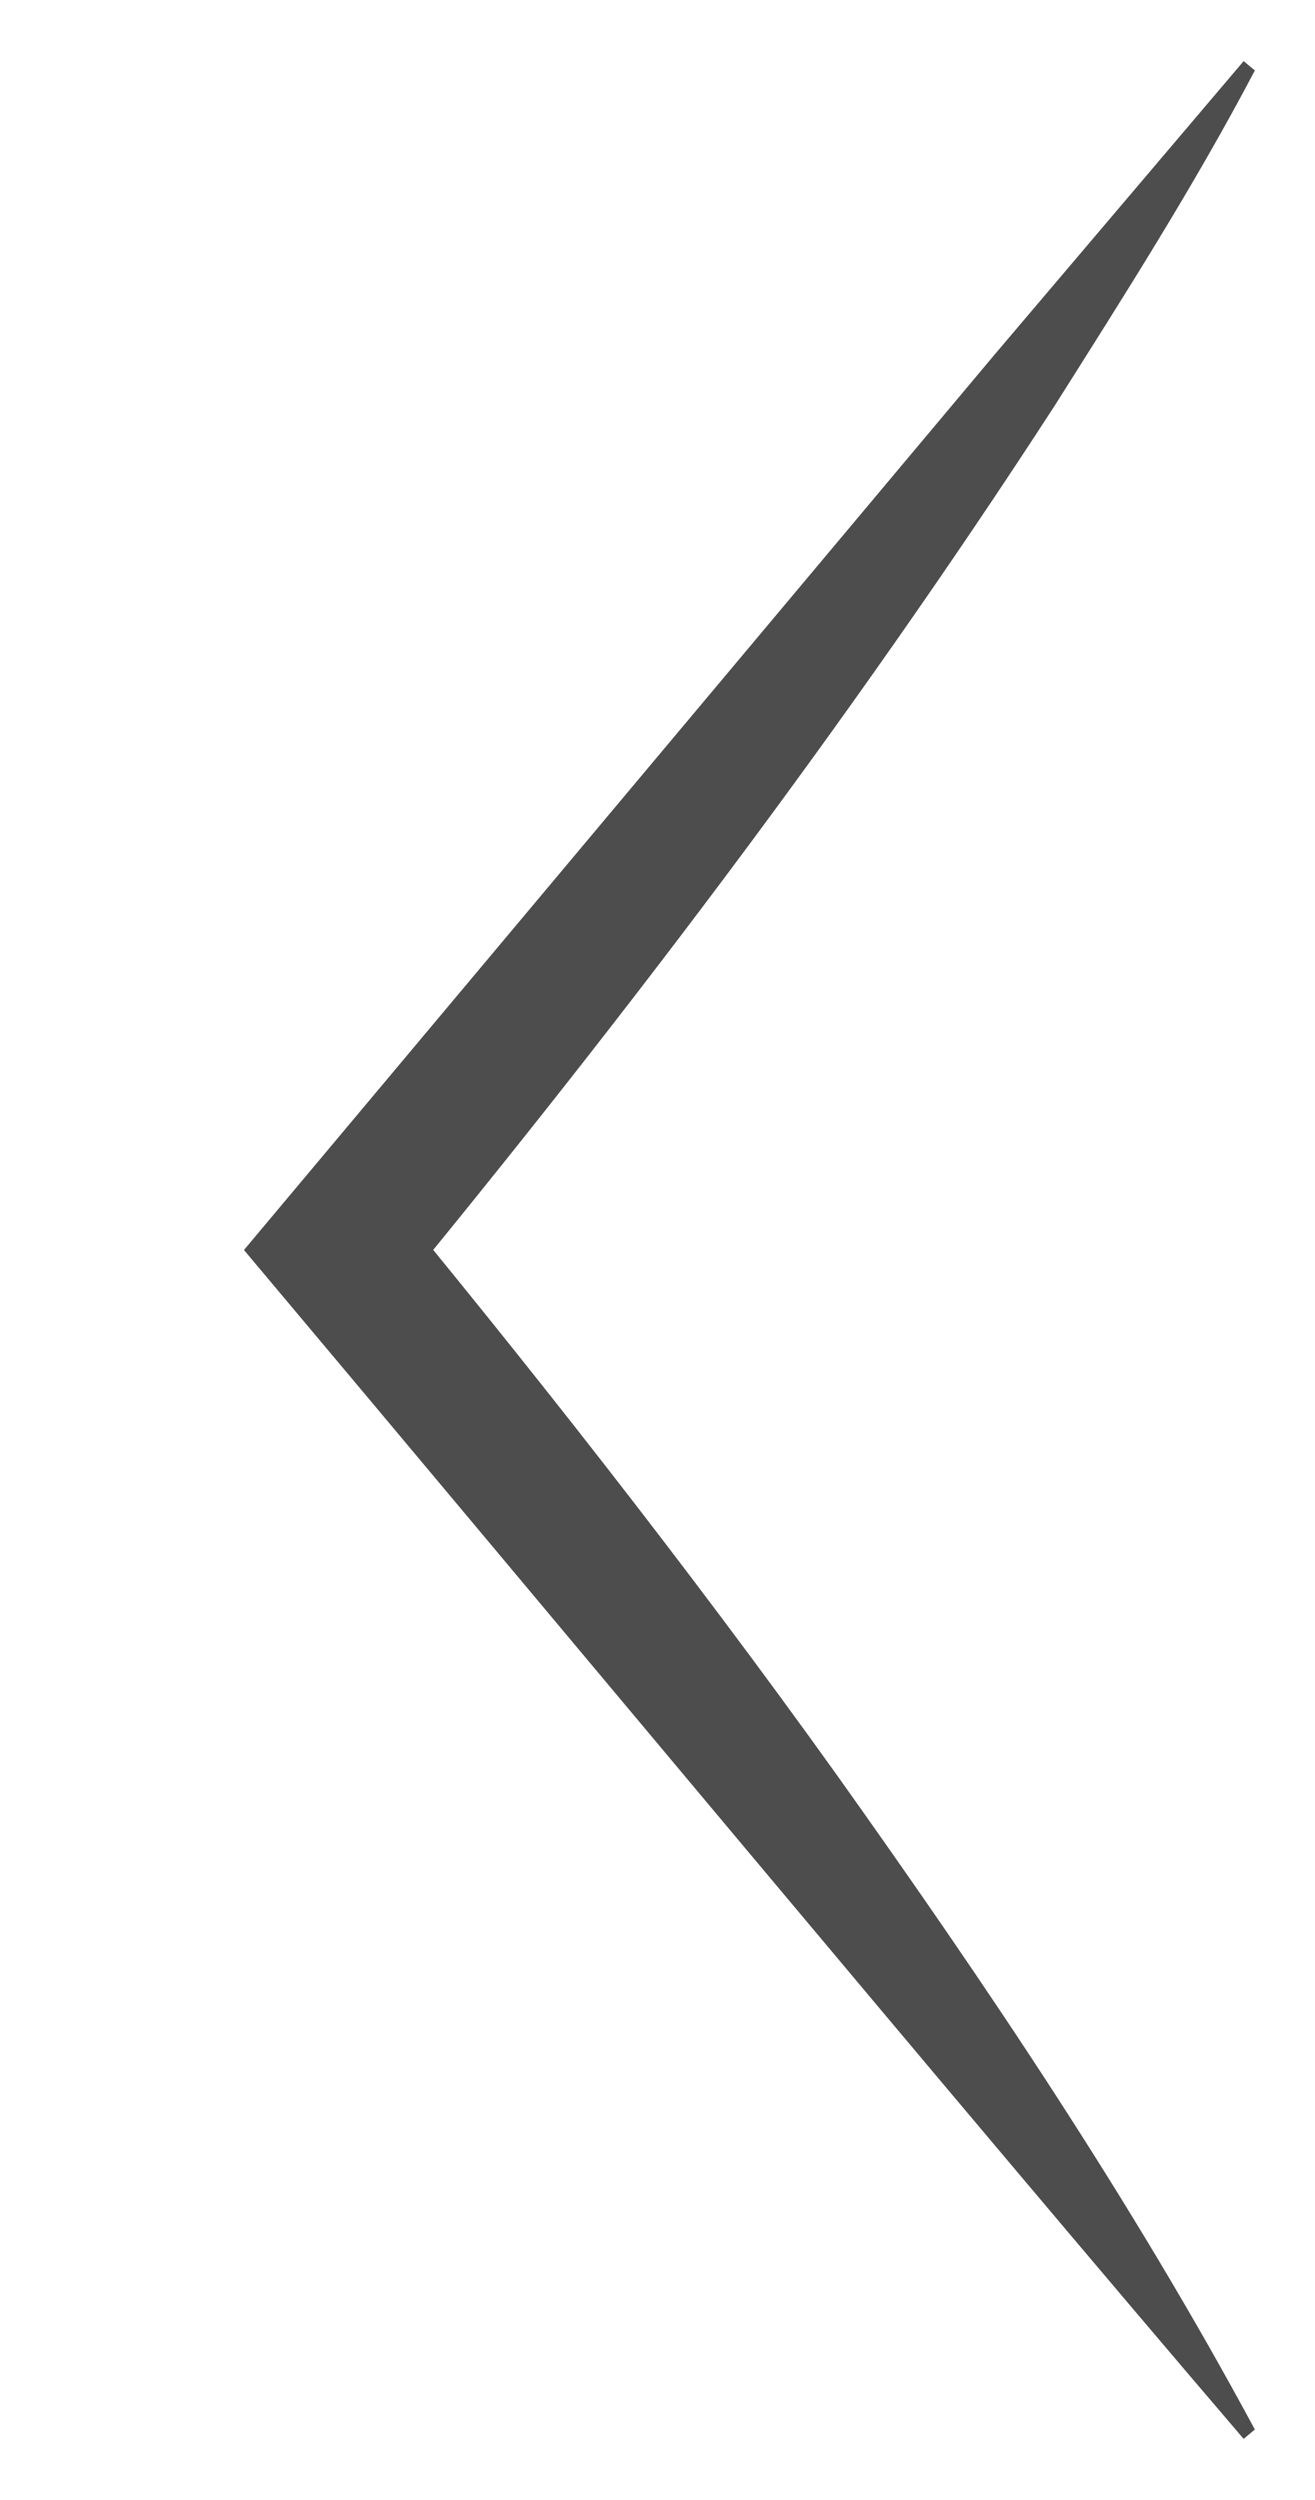 <?xml version="1.0" encoding="UTF-8"?>
<svg id="Layer_1" data-name="Layer 1" xmlns="http://www.w3.org/2000/svg" viewBox="0 0 90 171">
  <path d="m85.116,166.82c-19.111-22.336-48.737-57.922-67.883-80.681 0.0 0-.536-.639-.536-.639l.536-.64c11.198-13.348,39.984-47.676,50.821-60.586,0,0,17.062-20.094,17.062-20.094,0,0,.768.64.768.64-4.183,7.951-8.953,15.414-13.686,22.907-14.327,22.099-30.487,43.252-47.286,63.532 0.0 0.0 0-11.52 0-11.52,11.06,13.323,22.293,27.61,32.356,41.661,10.286,14.442,20.161,29.092,28.616,44.779-0.0 0-.768.64-.768.64h0Z" style="fill: #4d4d4d;"/>
</svg>